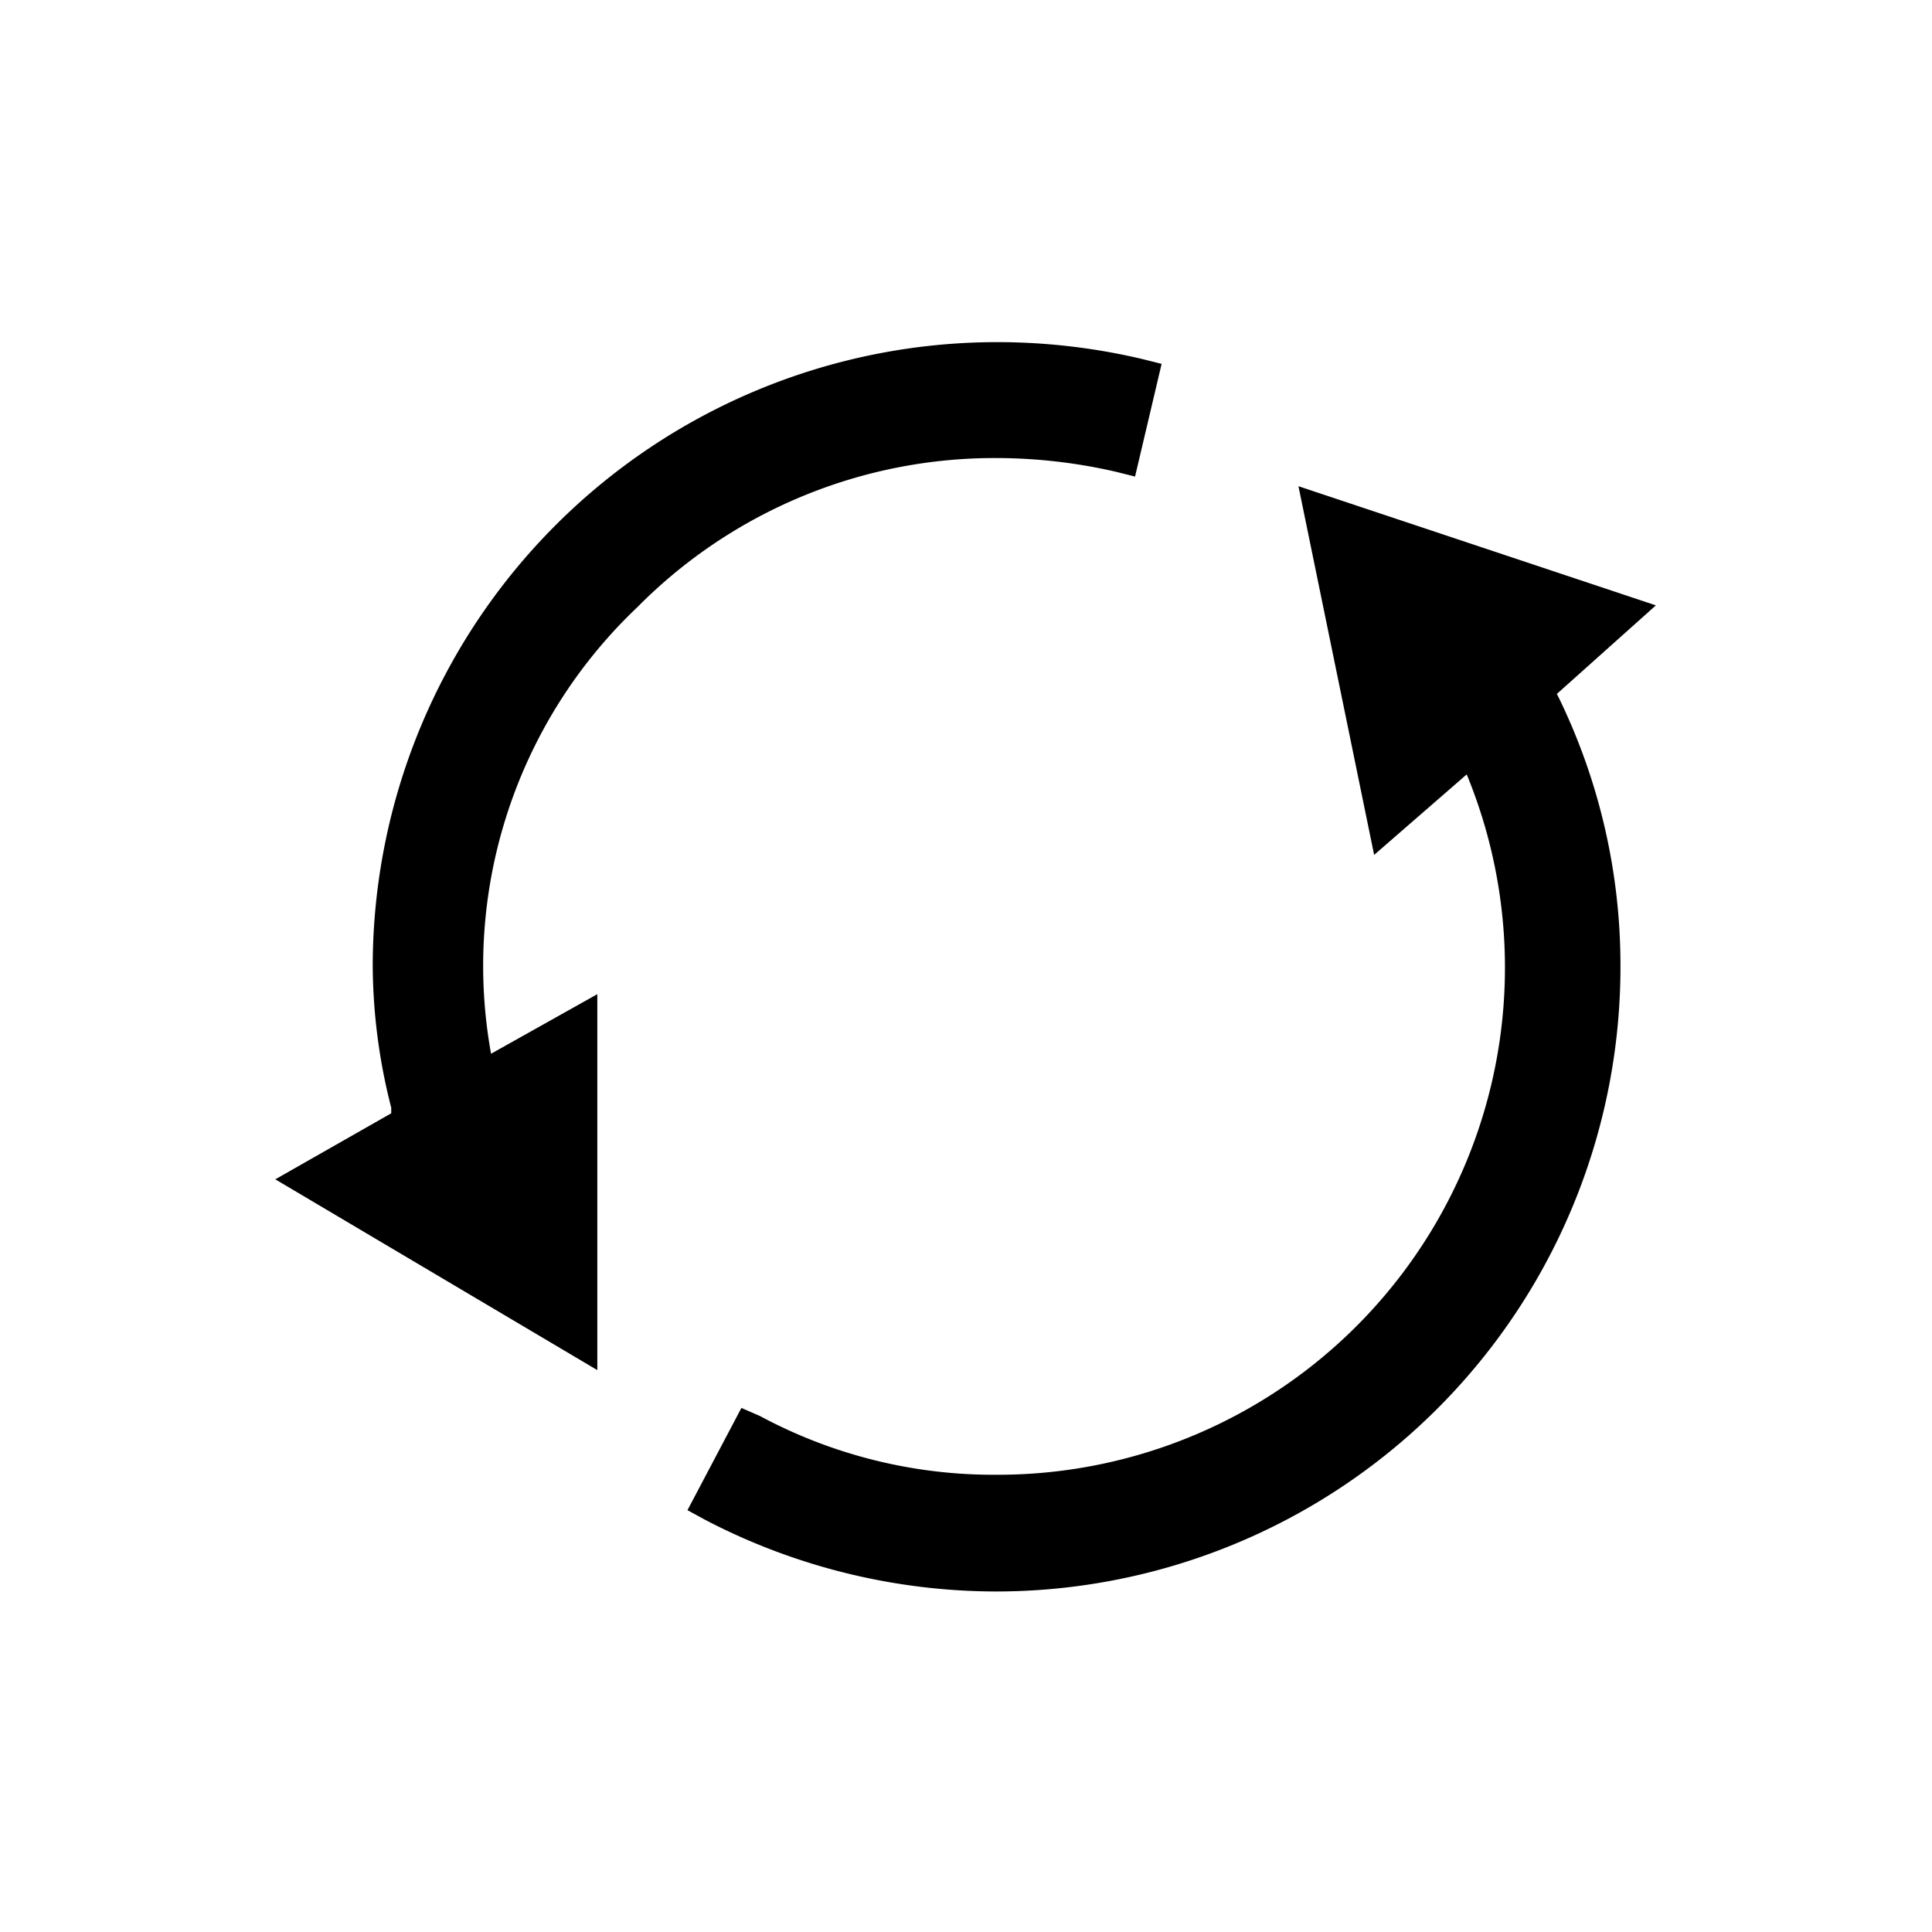 <svg xmlns="http://www.w3.org/2000/svg" viewBox="0 0 24 24"><path d="M19.34 8.62l1.23-1.1-4.44-1.48.94 4.58 1.15-1a6.3 6.3 0 0 1-5.84 8.7 6.13 6.13 0 0 1-2.94-.73l-.23-.1-.67 1.27.22.12a7.84 7.84 0 0 0 3.62.89A7.76 7.76 0 0 0 20.13 12a7.6 7.6 0 0 0-.76-3.32zM7.92 7.54a6.24 6.24 0 0 1 4.46-1.85 6.65 6.65 0 0 1 1.48.17l.24.06.33-1.4-.24-.06a7.86 7.86 0 0 0-1.81-.21A7.76 7.76 0 0 0 4.63 12a7.22 7.22 0 0 0 .23 1.76v.07l-1.44.82 4 2.37v-4.67l-1.32.74a6.14 6.14 0 0 1 1.82-5.55z"/></svg>